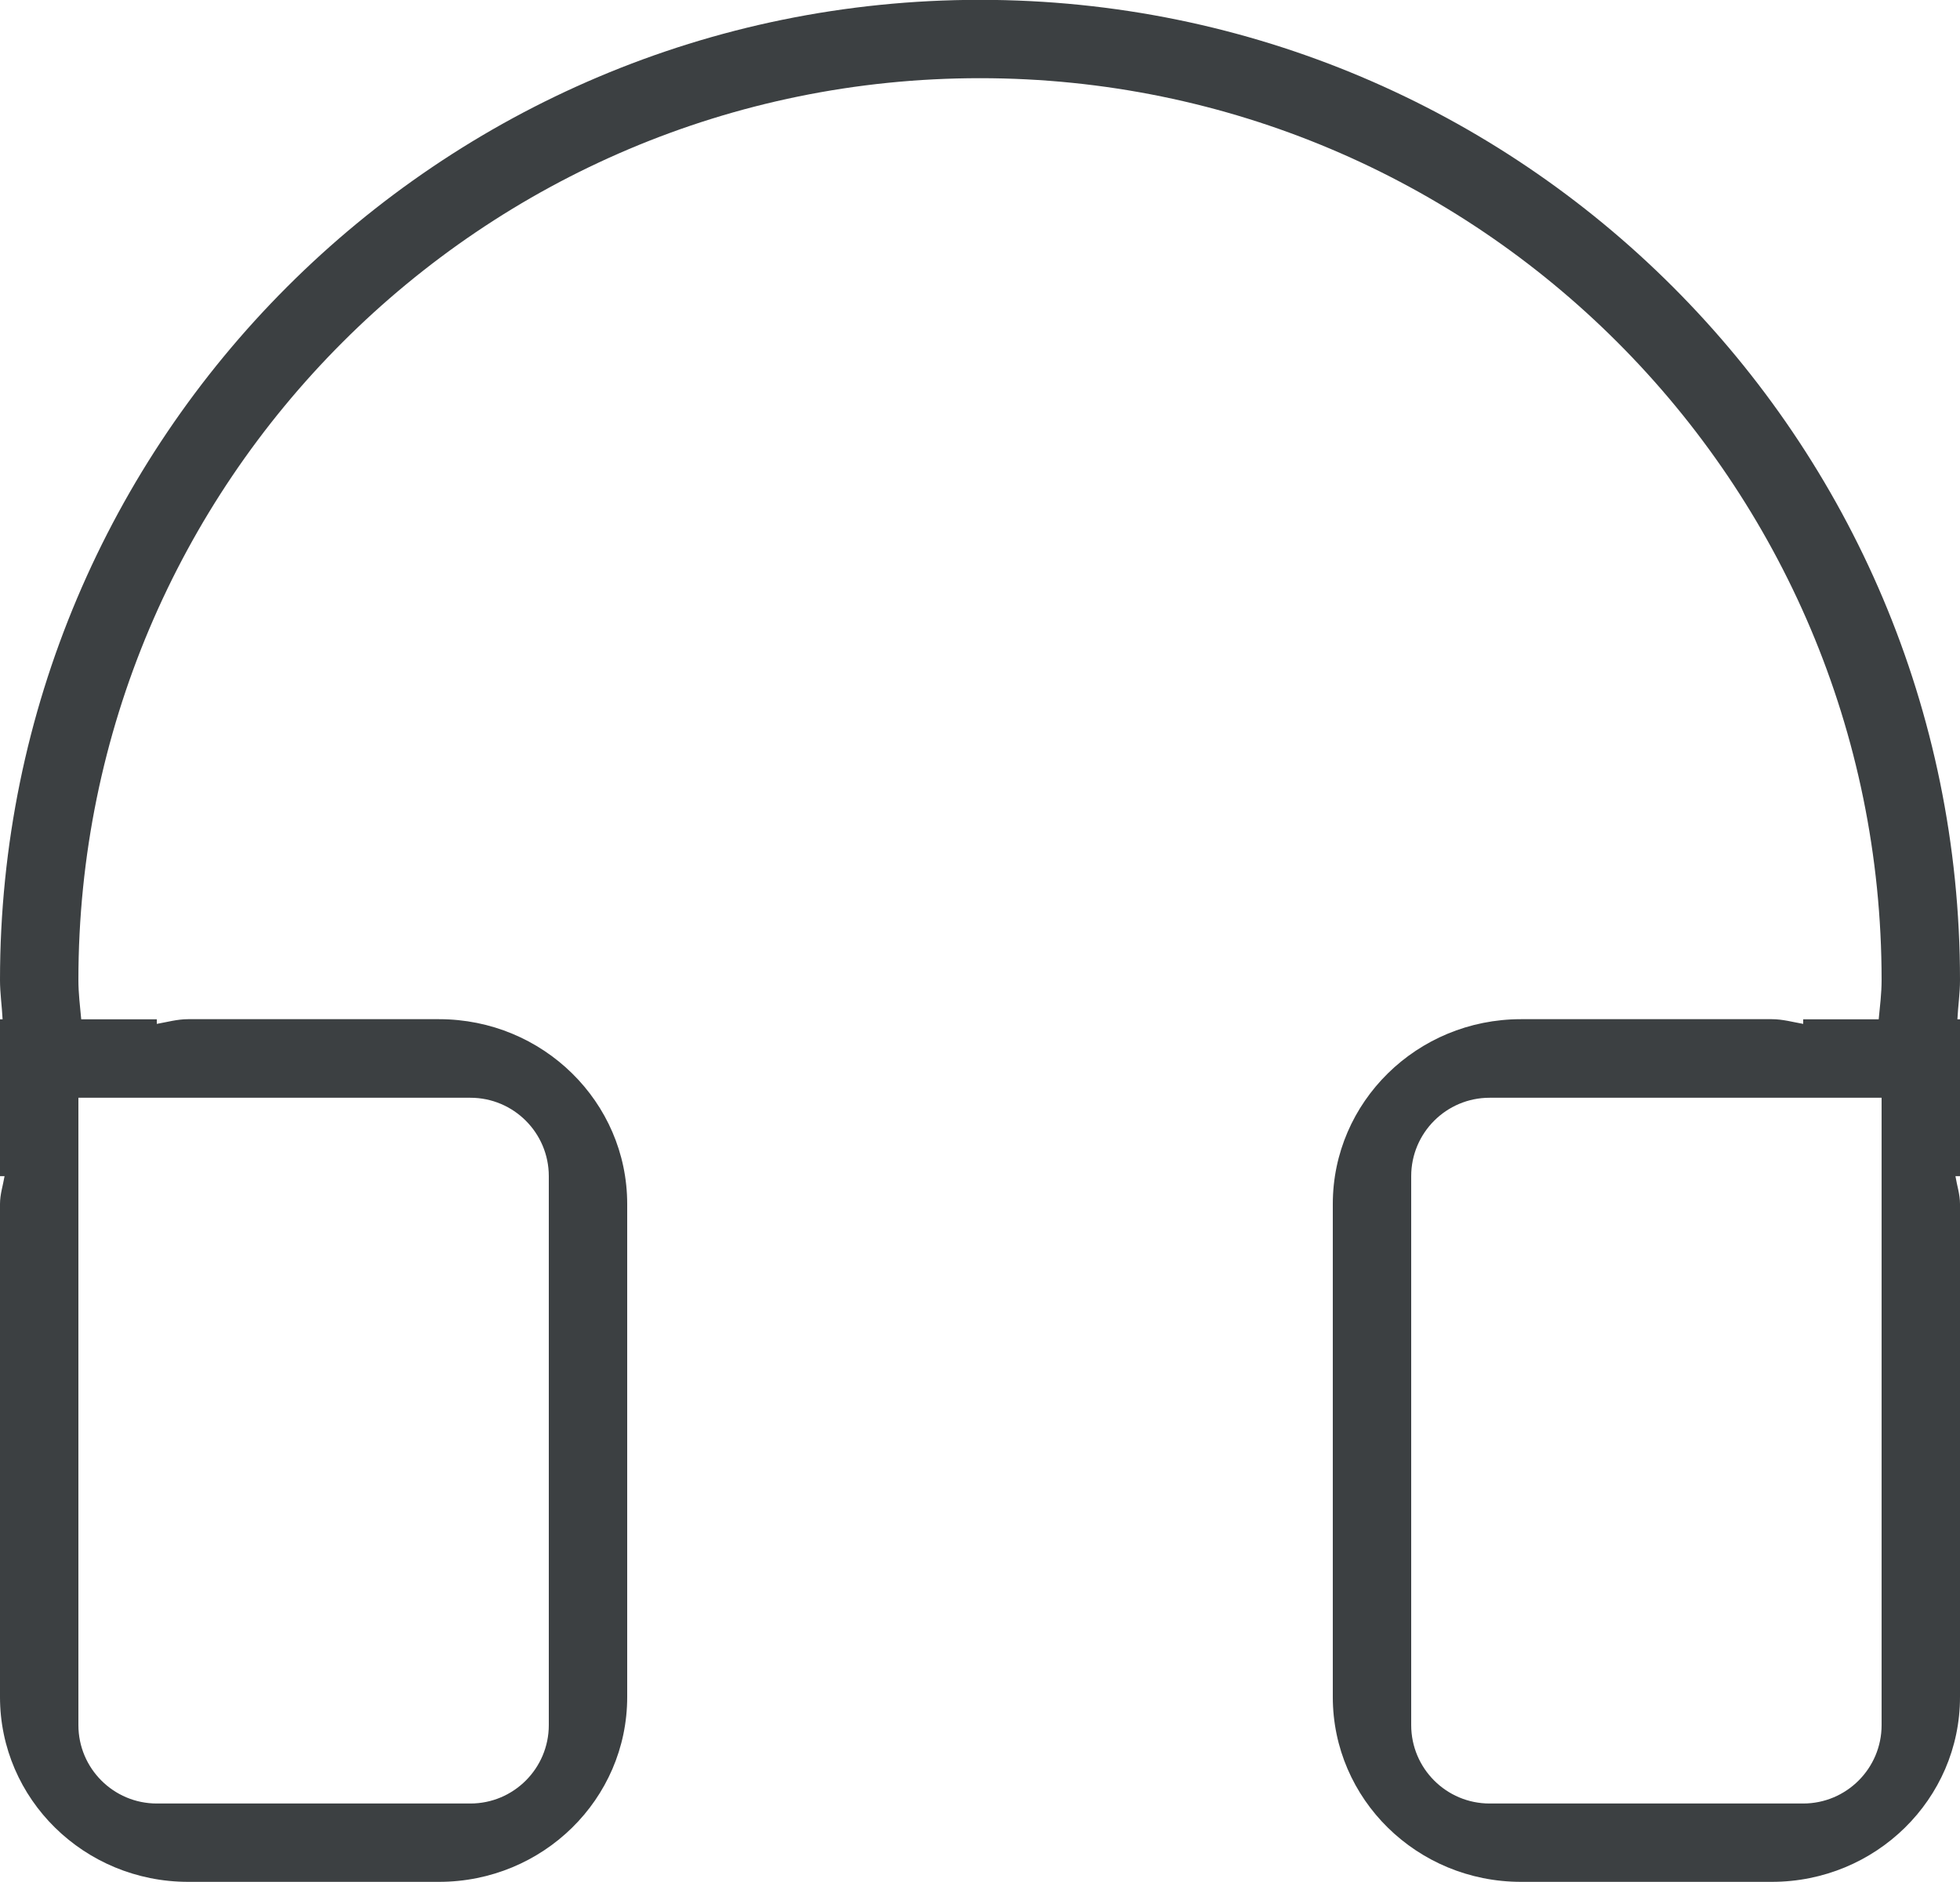 <svg xmlns="http://www.w3.org/2000/svg" xmlns:xlink="http://www.w3.org/1999/xlink" preserveAspectRatio="xMidYMid" width="25" height="24" viewBox="0 0 25 24">
  <defs>
    <style>
      .cls-1 {
        fill: #3c4042;
        fill-rule: evenodd;
      }
    </style>
  </defs>
  <path d="M25.000,14.999 L24.942,14.999 C24.961,15.118 25.000,15.230 25.000,15.354 L25.000,21.641 C25.000,22.943 23.925,23.998 22.600,23.998 L19.400,23.998 C18.074,23.998 17.000,22.943 17.000,21.641 L17.000,15.354 C17.000,14.053 18.074,12.997 19.400,12.997 L22.600,12.997 C22.739,12.997 22.867,13.034 23.000,13.057 L23.000,12.999 L23.963,12.999 C23.979,12.833 24.000,12.668 24.000,12.498 C24.000,6.146 18.851,0.997 12.500,0.997 C6.148,0.997 1.000,6.146 1.000,12.498 C1.000,12.668 1.021,12.833 1.036,12.999 L2.000,12.999 L2.000,13.057 C2.133,13.034 2.260,12.997 2.400,12.997 L5.600,12.997 C6.925,12.997 8.000,14.053 8.000,15.354 L8.000,21.641 C8.000,22.943 6.925,23.998 5.600,23.998 L2.400,23.998 C1.074,23.998 -0.000,22.943 -0.000,21.641 L-0.000,15.354 C-0.000,15.230 0.038,15.118 0.058,14.999 L-0.000,14.999 L-0.000,12.999 L0.033,12.999 C0.025,12.831 -0.000,12.668 -0.000,12.498 C-0.000,5.594 5.596,-0.002 12.500,-0.002 C19.403,-0.002 25.000,5.594 25.000,12.498 C25.000,12.668 24.975,12.831 24.967,12.999 L25.000,12.999 L25.000,14.999 ZM1.000,14.999 L1.000,15.999 L1.000,21.999 C1.000,22.551 1.448,22.999 2.000,22.999 L6.000,22.999 C6.552,22.999 7.000,22.551 7.000,21.999 L7.000,14.999 C7.000,14.447 6.552,13.999 6.000,13.999 L2.000,13.999 L2.000,13.999 L1.000,13.999 L1.000,14.999 ZM24.000,13.999 L23.000,13.999 L23.000,13.999 L23.000,13.999 L19.000,13.999 C18.448,13.999 18.000,14.447 18.000,14.999 L18.000,21.999 C18.000,22.551 18.448,22.999 19.000,22.999 L23.000,22.999 C23.552,22.999 24.000,22.551 24.000,21.999 L24.000,17.000 L24.000,17.000 L24.000,13.999 Z" class="cls-1"/>
</svg>
